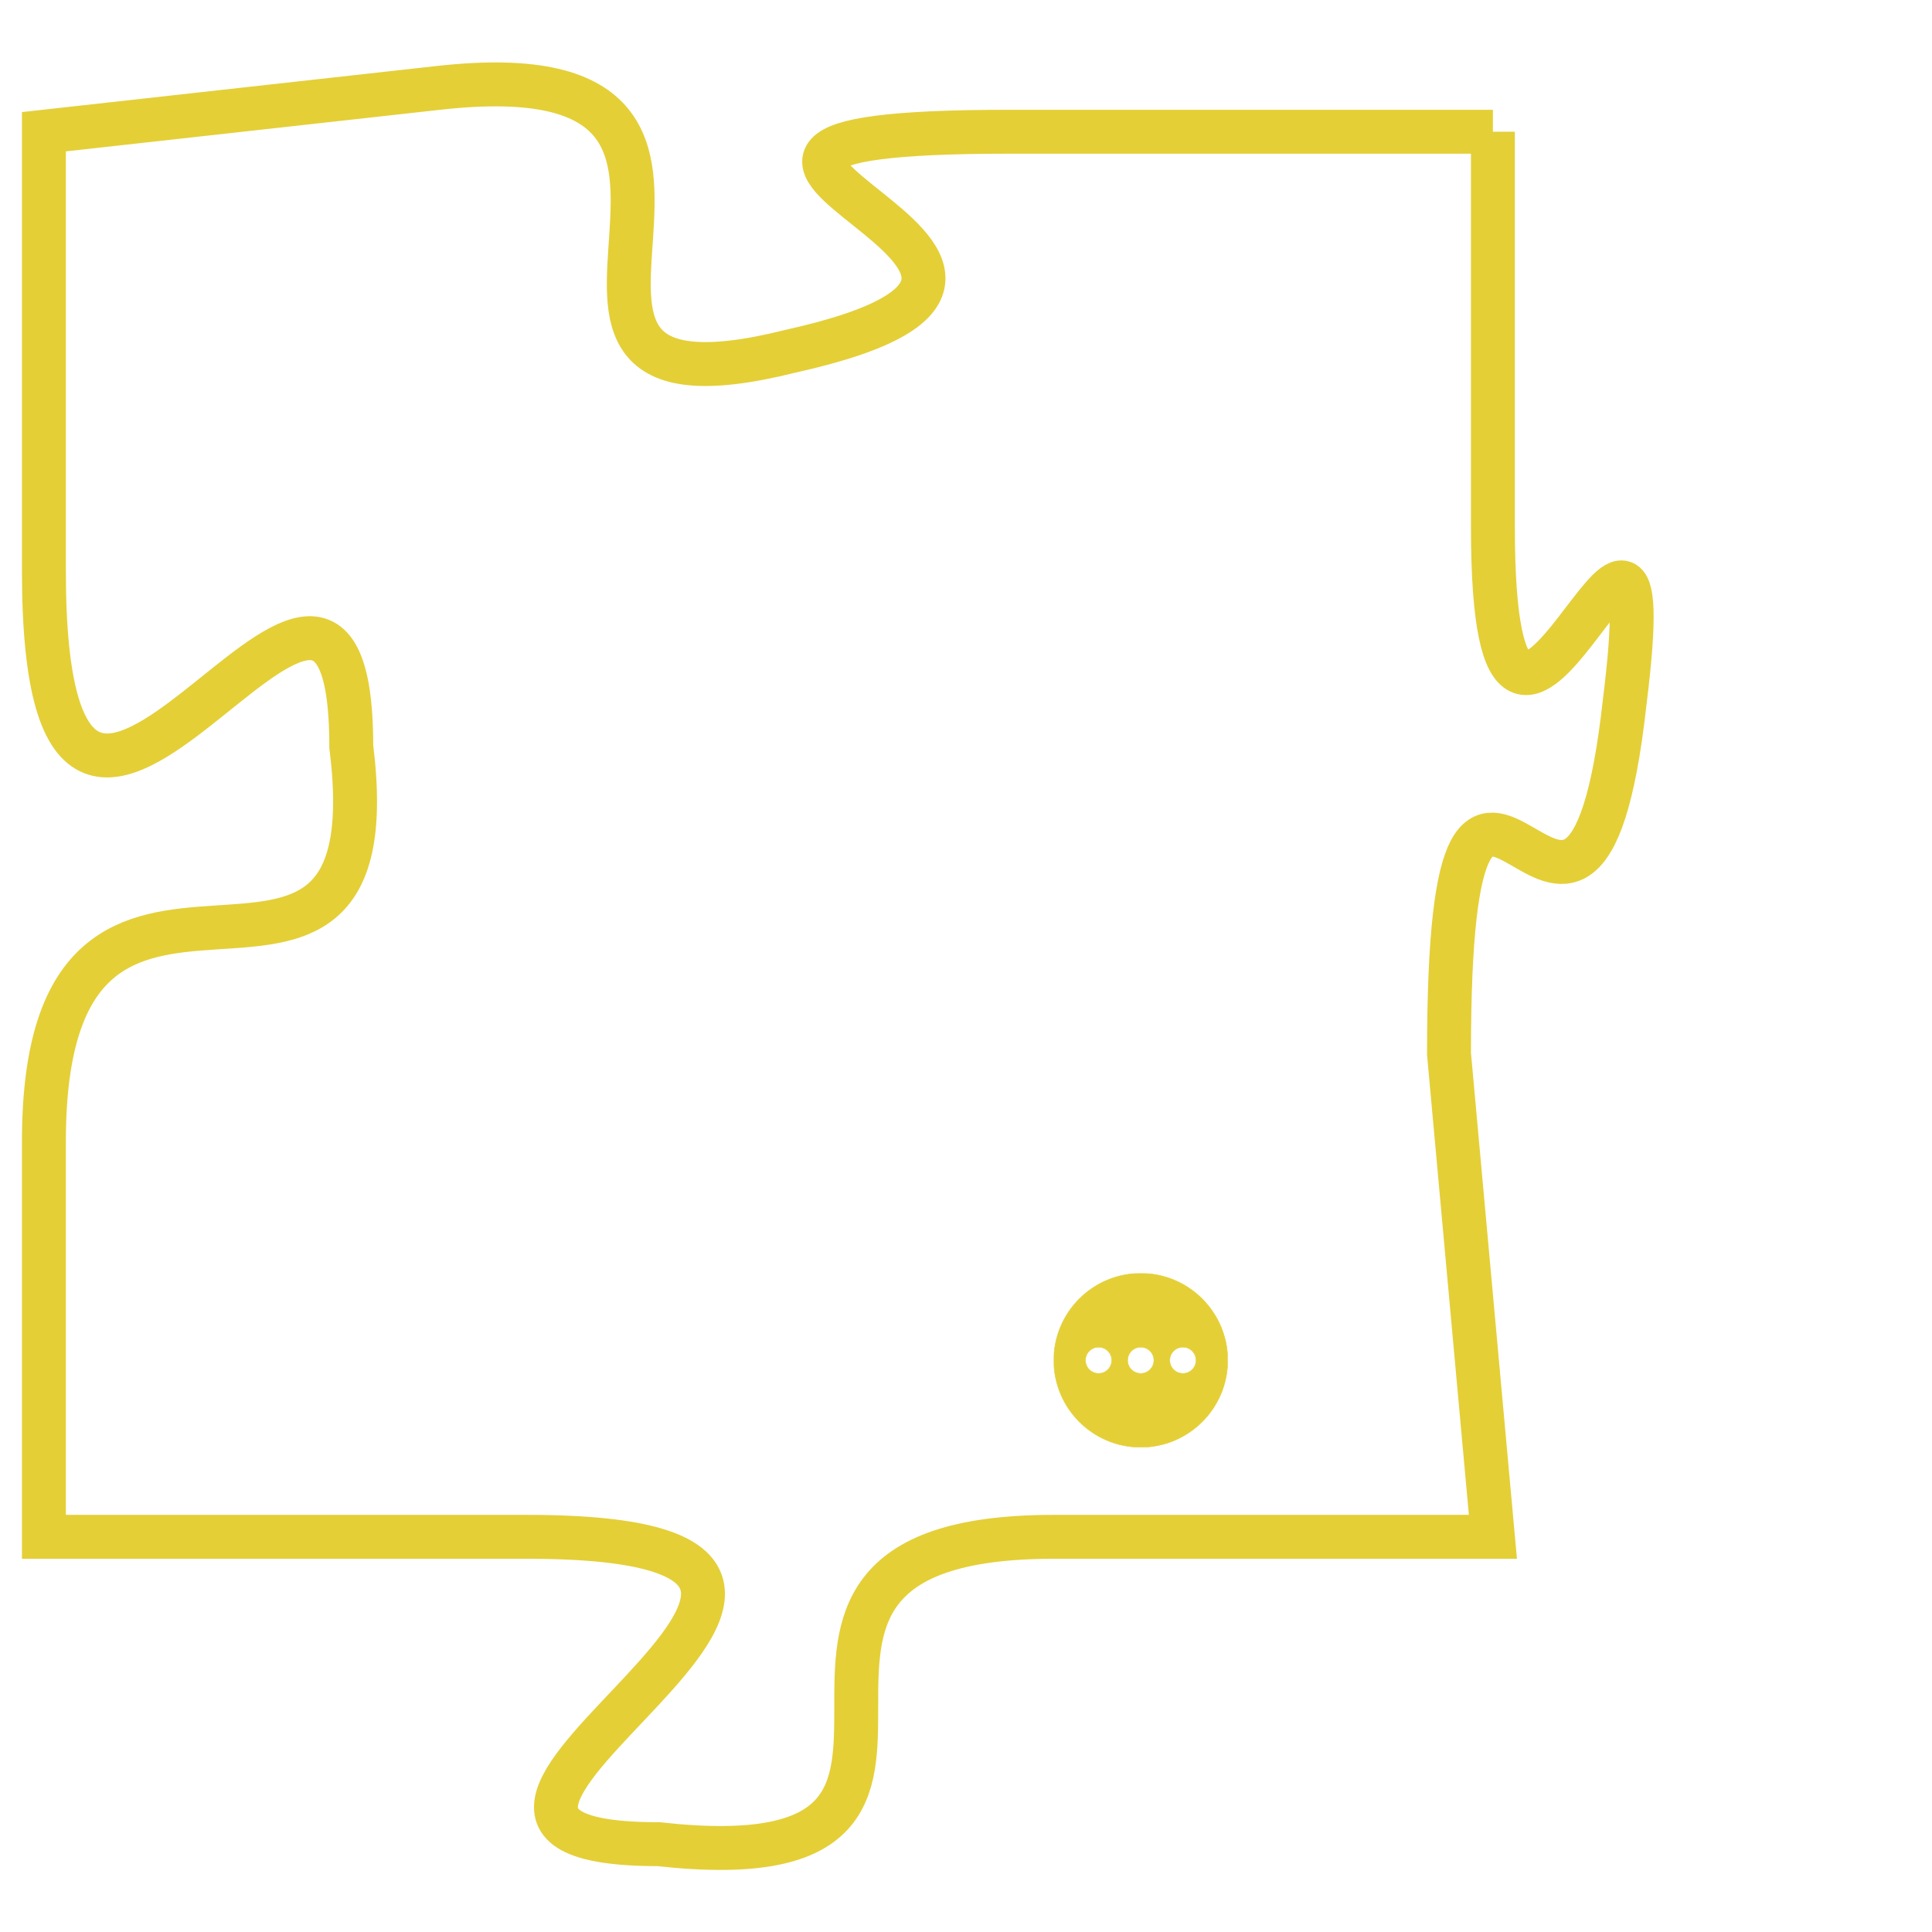 <svg version="1.1" xmlns="http://www.w3.org/2000/svg" xmlns:xlink="http://www.w3.org/1999/xlink" fill="transparent" x="0" y="0" width="350" height="350" preserveAspectRatio="xMinYMin slice"><style type="text/css">.links{fill:transparent;stroke: #E4CF37;}.links:hover{fill:#63D272; opacity:0.4;}</style><defs><g id="allt"><path id="t1627" d="M2244,384 L2233,384 C2222,384 2237,387 2228,389 C2220,391 2229,382 2220,383 L2211,384 2211,384 L2211,394 C2211,405 2218,390 2218,398 C2219,406 2211,398 2211,407 L2211,416 2211,416 L2222,416 C2233,416 2217,423 2225,423 C2234,424 2225,416 2234,416 L2244,416 2244,416 L2243,405 C2243,394 2246,406 2247,397 C2248,389 2244,402 2244,393 L2244,384"/></g><clipPath id="c" clipRule="evenodd" fill="transparent"><use href="#t1627"/></clipPath></defs><svg viewBox="2210 381 39 44" preserveAspectRatio="xMinYMin meet"><svg width="4380" height="2430"><g><image crossorigin="anonymous" x="0" y="0" href="https://nftpuzzle.license-token.com/assets/completepuzzle.svg" width="100%" height="100%" /><g class="links"><use href="#t1627"/></g></g></svg><svg x="2234" y="410" height="9%" width="9%" viewBox="0 0 330 330"><g><a xlink:href="https://nftpuzzle.license-token.com/" class="links"><title>See the most innovative NFT based token software licensing project</title><path fill="#E4CF37" id="more" d="M165,0C74.019,0,0,74.019,0,165s74.019,165,165,165s165-74.019,165-165S255.981,0,165,0z M85,190 c-13.785,0-25-11.215-25-25s11.215-25,25-25s25,11.215,25,25S98.785,190,85,190z M165,190c-13.785,0-25-11.215-25-25 s11.215-25,25-25s25,11.215,25,25S178.785,190,165,190z M245,190c-13.785,0-25-11.215-25-25s11.215-25,25-25 c13.785,0,25,11.215,25,25S258.785,190,245,190z"></path></a></g></svg></svg></svg>